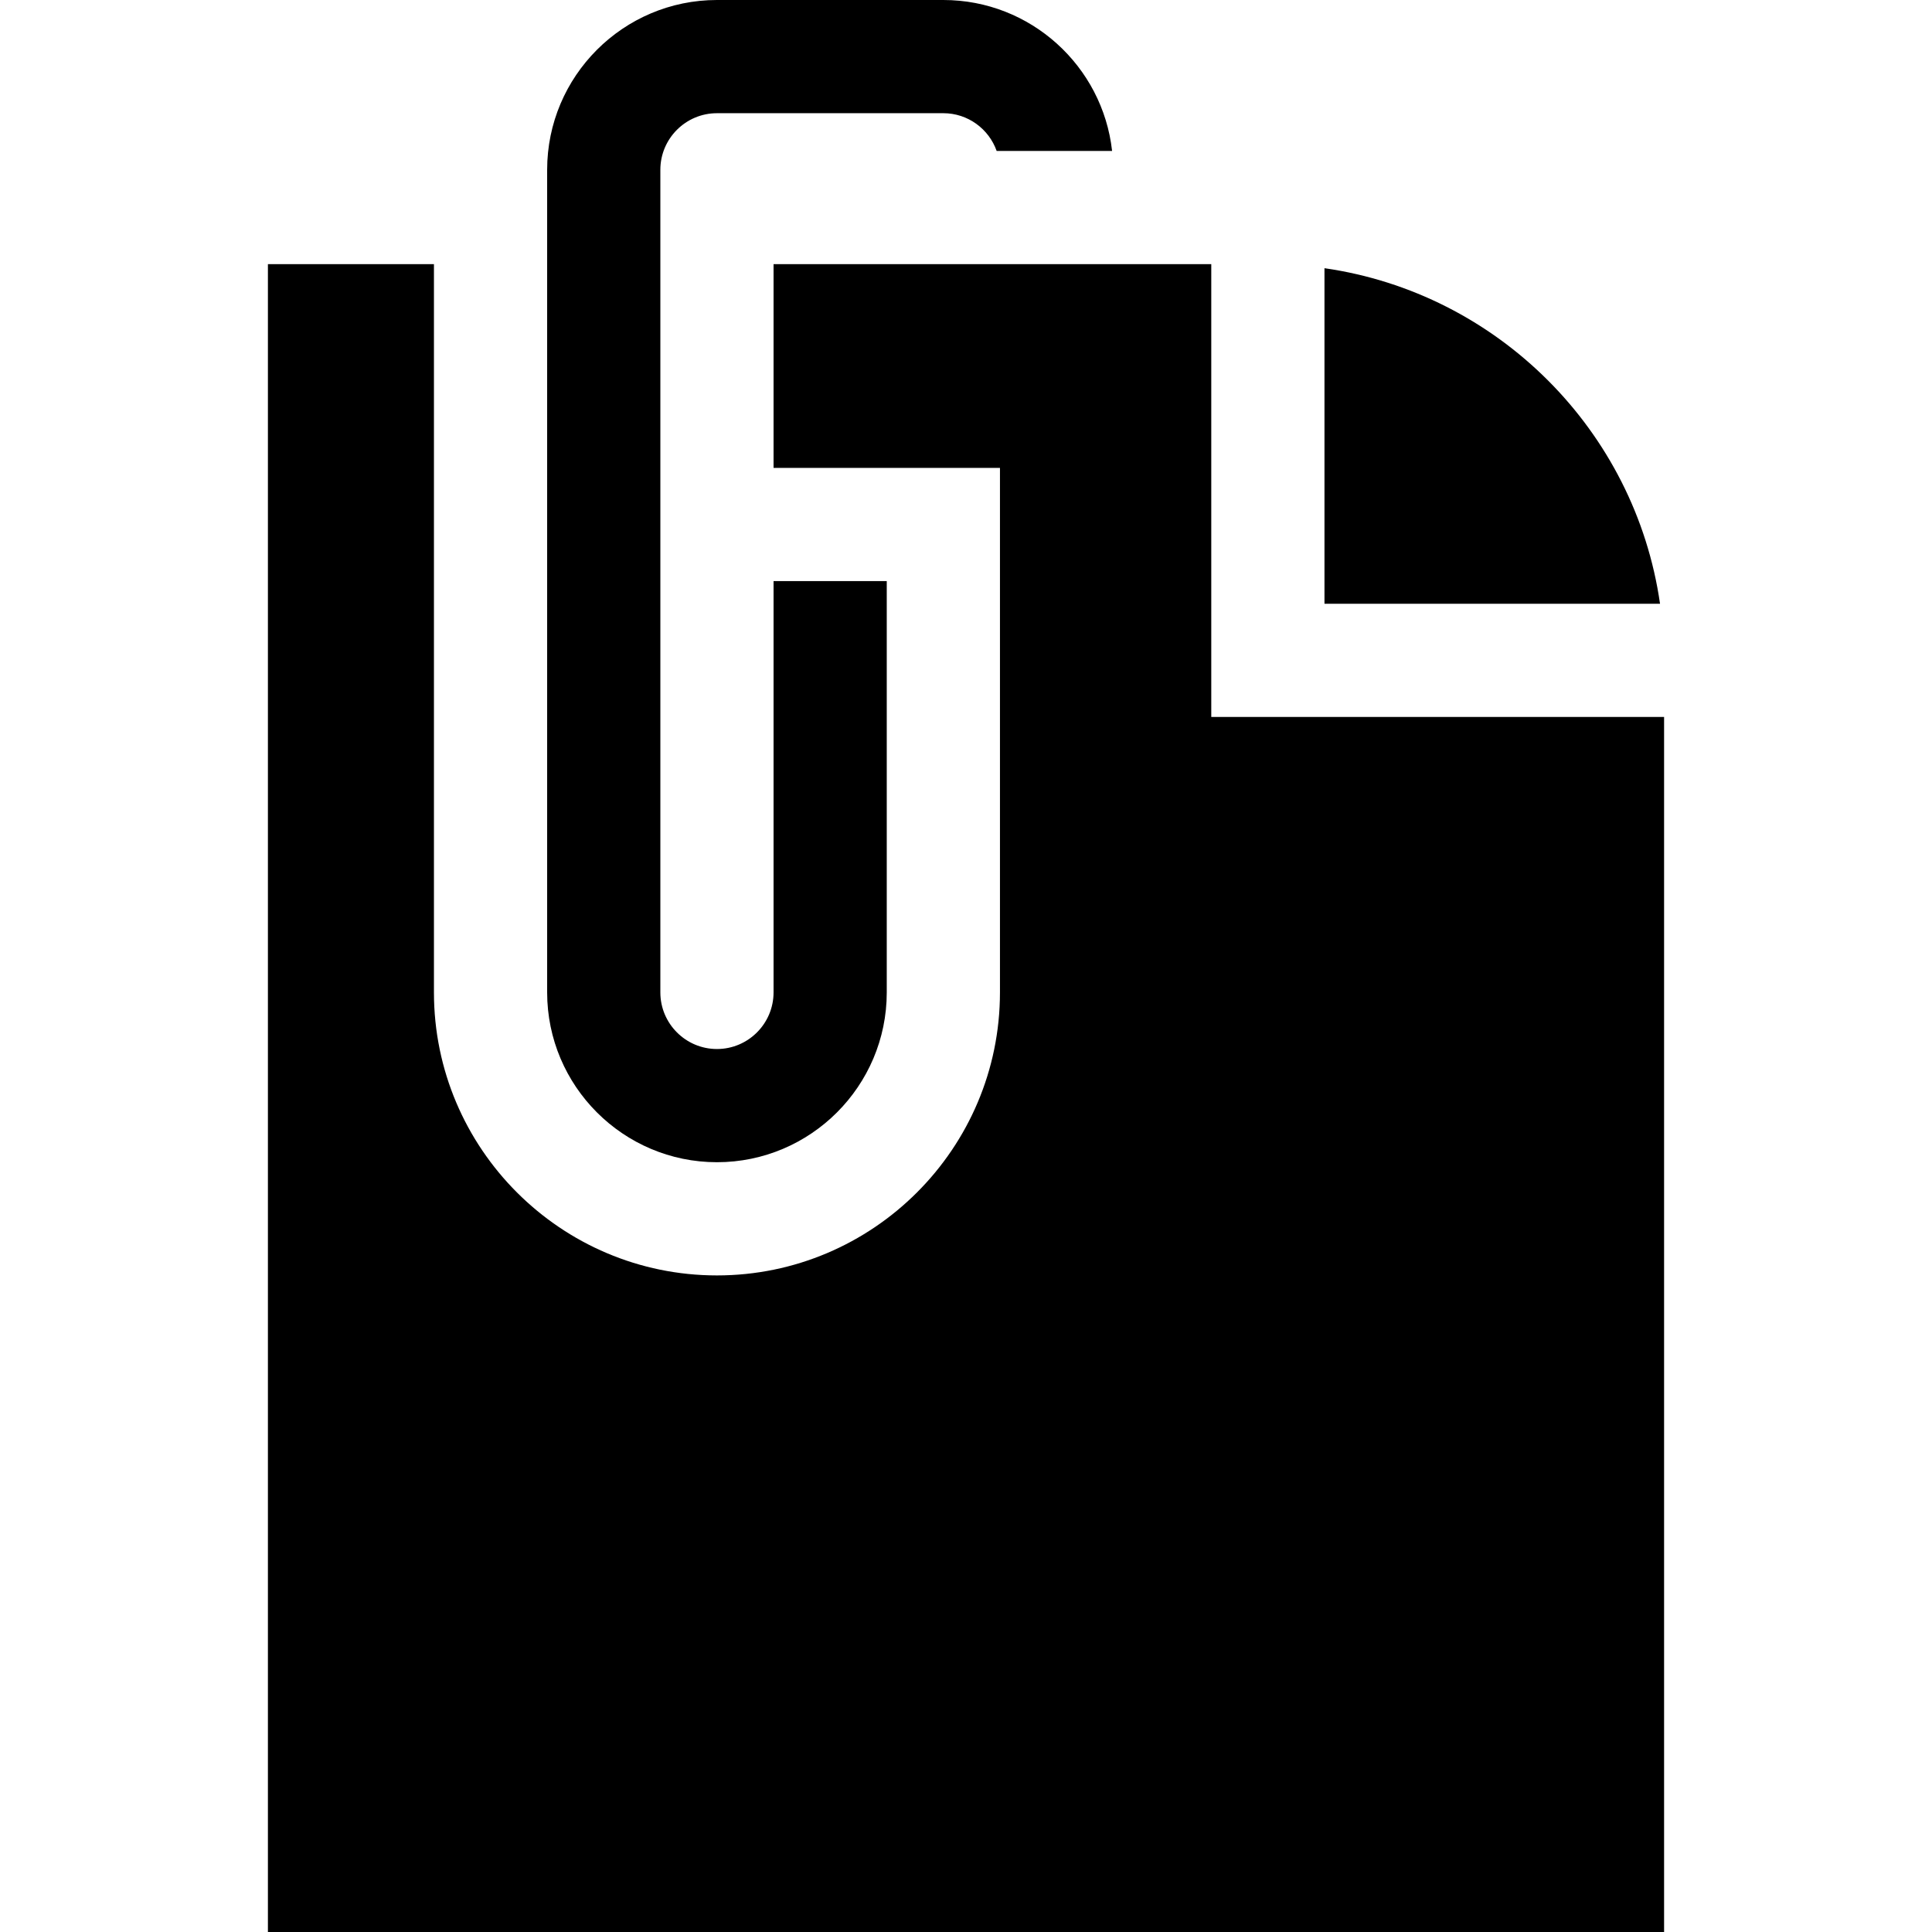 <svg id="Capa_1" enable-background="new 0 0 512 512" height="512" viewBox="0 0 512 512" width="512" xmlns="http://www.w3.org/2000/svg"><g><path d="m190 308c24.813 0 45-20.187 45-45v-109h-30v109c0 8.271-6.729 15-15 15s-15-6.729-15-15v-218c0-8.271 6.729-15 15-15h60c6.516 0 12.059 4.184 14.125 10h30.591c-2.497-22.468-21.593-40-44.716-40h-60c-24.813 0-45 20.187-45 45v218c0 24.813 20.187 45 45 45z"/><path d="m351 71.076v88.924h88.924c-6.597-45.916-43.008-82.327-88.924-88.924z"/><path d="m321 190v-120h-116v54h60v139c0 41.355-33.645 75-75 75s-75-33.645-75-75v-193h-44v442h370v-322z"/></g></svg>